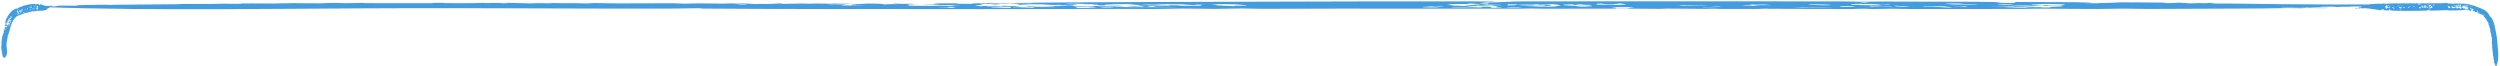 <svg width="947" height="25" viewBox="0 0 947 25" fill="none" xmlns="http://www.w3.org/2000/svg">
<path d="M582.725 0.524C619.944 0.517 660.692 0.47 698.06 0.53C702.647 0.538 702.334 0.639 703.621 0.652C707.139 0.689 709.258 0.57 711.822 0.578C724.289 0.62 735.952 0.638 748.182 0.676C760.781 0.715 754.822 1.028 759.199 1.104C767.753 1.254 760.477 0.845 763.839 0.754C773.645 0.778 783.537 0.822 793.36 0.867C790.962 0.905 788.564 0.943 786.139 0.978C790.421 0.986 796.548 1.049 789.379 1.156C790.963 1.186 792.443 1.22 794.071 1.249C794.518 1.1 802.098 1.088 802.791 1C803.483 0.912 799.221 0.932 799.247 0.924C799.53 0.814 817.012 0.964 818.273 0.977C821.606 1.009 818.684 1.194 821.519 1.182C826.396 1.161 823.147 0.786 829.749 1.285C832.375 1.123 832.604 1.207 835.929 1.218C836.367 1.22 836.027 1.126 836.22 1.124C841.254 1.054 837.384 1.228 837.411 1.238C837.868 1.398 843.27 1.327 844.408 1.342C858.687 1.534 869.15 1.664 884.217 1.708C887.474 1.718 897.394 1.653 900.546 1.68C903.655 1.707 901.987 1.823 903.614 1.878C906.222 1.6 908.71 1.569 914.564 1.753C916.744 1.55 916.464 1.713 920.64 1.673C924.116 1.639 930.174 1.396 934 1.603C929.614 1.584 930.068 1.684 925.13 1.744C923.486 1.764 906.345 1.768 907.62 1.976C908.286 2.084 913.967 1.985 914.186 2.004C915.464 2.121 912.294 2.263 909.483 2.213C910.184 2.19 911.028 2.166 911.78 2.143C905.468 1.997 909.809 2.555 905.011 2.068C904.418 2.008 904.648 1.946 903.67 1.882C903.469 1.908 904.665 1.974 903.635 1.985C902.584 1.997 900.588 1.873 900.291 1.978C899.846 2.129 904.201 2.069 904.528 2.078C904.532 2.077 904.535 2.076 904.539 2.076C907.436 2.156 901.385 2.165 901.096 2.18C899.225 2.274 900.501 2.347 897.692 2.425C896.09 2.469 892.009 2.443 890.503 2.457C889.007 2.472 891.335 2.544 890.328 2.559C889.321 2.574 888.067 2.52 886.885 2.538C886.38 2.546 886.405 2.626 886.161 2.628C883.535 2.659 885.257 2.493 882.876 2.503C881.333 2.51 876.155 2.665 879.724 2.711C878.009 2.727 876.336 2.739 874.629 2.752C875.705 2.775 876.818 2.791 877.868 2.819C874.656 2.781 873.203 2.918 871.19 2.928C869.176 2.939 867.371 2.774 865.156 2.854C860.428 3.025 872.136 2.946 873.589 2.977C874.155 2.989 871.98 3.117 871.645 3.121C870.157 3.137 868.397 3.045 867.25 3.049C863.144 3.064 860.63 3.186 856.717 3.21C843.391 3.294 826.86 3.361 814.235 3.388C809.533 3.398 806.705 3.261 804.594 3.265C799.658 3.274 799.053 3.393 794.747 3.399C788.338 3.409 779.309 3.305 773.96 3.283C770.257 3.268 766.904 3.383 765.941 3.385C752.554 3.427 736.268 3.424 725.175 3.426C719.958 3.426 717.48 3.297 716.403 3.301C711.772 3.317 713.013 3.427 709.259 3.416C707.231 3.41 706.851 3.304 706.58 3.3C704.19 3.265 703.714 3.404 701.849 3.408C691.124 3.434 680.794 3.344 670.174 3.33C669.404 3.329 669.472 3.268 668.973 3.271C666.83 3.286 667.826 3.383 665.587 3.39C660.929 3.405 656.146 3.389 651.208 3.377C650.719 3.375 650.499 3.296 649.38 3.296C648.259 3.296 647.41 3.371 645.65 3.367C641.054 3.356 636.518 3.267 631.65 3.262C630.844 3.261 629.846 3.356 628.638 3.355C624.847 3.352 619.234 3.266 615.986 3.263C605.269 3.253 595.383 3.307 585.288 3.308C582.916 3.308 580.815 3.219 579.58 3.217C576.798 3.213 578.897 3.296 576.078 3.296C553.052 3.299 529.937 3.261 506.639 3.267C497.49 3.27 486.353 3.356 477.51 3.332C473.834 3.322 473.166 3.207 470.566 3.206C465.928 3.204 465.086 3.352 460.194 3.367C456.289 3.378 451.814 3.231 447.751 3.24C443.689 3.249 441.814 3.392 437.148 3.409C433.304 3.423 427.937 3.358 423.753 3.369C385.405 3.466 347.643 3.524 309.059 3.412C295.444 3.373 280.339 3.393 266.269 3.253C264.948 3.239 266.969 3.101 262.732 3.13C260.456 3.146 257.278 3.265 252.016 3.271C220.733 3.306 187.365 3.051 155.557 3.102C107.91 3.178 58.531 4.161 17.127 2.722C15.096 2.651 16.197 2.305 17.414 2.206C18.543 2.277 19.587 2.36 20.769 2.44C22.257 2.007 21.994 2.12 27.51 2.158C30.905 2.183 28.193 1.997 30.003 1.945C32.35 1.877 43.367 1.663 41.248 1.95C41.931 1.9 42.561 1.853 43.226 1.804C51.202 1.761 58.951 1.689 66.752 1.607C68.1 1.592 68.162 1.502 69.554 1.488C73.292 1.449 76.26 1.508 80.112 1.499C82.204 1.494 82.495 1.39 85.235 1.397C87.974 1.403 87.914 1.544 91.651 1.391C89.217 1.215 100.074 1.343 103.935 1.332C104.496 1.331 109.091 1.172 111.534 1.191C113.986 1.208 117.707 1.309 121.497 1.252C123.275 1.225 124.353 1.102 126.27 1.095C127.619 1.09 129.238 1.2 130.945 1.204C132.652 1.209 136.345 1.119 137.021 1.117C139.463 1.111 136.769 1.188 138.439 1.192C146.503 1.21 155.871 1.251 163.821 1.199C164.799 1.193 163.446 1.102 163.576 1.099C170.211 0.988 166.67 1.106 168.461 1.187C170.197 1.266 182.897 1.223 182.991 1.065C183.381 1.263 186.204 1.112 186.937 1.106C189.791 1.084 189.231 1.255 191.997 1.202C193.013 1.182 191.036 1.067 192.127 1.07C194.823 1.079 197.25 1.264 200.84 1.283C201.706 1.287 201.988 1.205 203.529 1.208C205.072 1.21 211.539 1.311 208.554 1.137C212.476 1.277 213.266 1.2 217.827 1.204C218.983 1.205 220.47 1.338 222.93 1.297C223.761 1.283 223.737 1.155 224.989 1.154C227.851 1.151 230.548 1.284 234.181 1.289C240.975 1.299 248.208 1.206 255.291 1.239C257.216 1.248 256.735 1.377 259.535 1.38C259.946 1.38 263.319 1.268 265.254 1.279C266.418 1.285 272.452 1.363 273.669 1.37C275.681 1.38 276.04 1.255 277.142 1.279C280.329 1.35 277.773 1.533 281.607 1.282C282.868 1.421 285.109 1.407 285.827 1.579C287.132 1.391 288.823 1.572 291.353 1.509C293.884 1.446 295.958 1.082 296.571 1.473C297.753 1.426 302.789 1.344 303.638 1.339C306.141 1.322 304.802 1.43 306.691 1.415C307.024 1.413 306.676 1.339 308.81 1.346C310.211 1.351 320.475 1.356 321.088 1.366C328.081 1.482 317.277 1.439 315.765 1.519C315.498 1.498 315.234 1.477 314.949 1.456C311.859 1.421 313.618 1.589 315.019 1.628C316.42 1.666 319.037 1.592 320.202 1.647C320.782 1.674 320.422 1.875 318.668 1.851C320.545 1.913 317.982 1.978 318.724 2.036C319.54 2.1 327.977 2.119 328.022 2.009C326.446 2.005 324.485 2.009 322.891 2.004C320.807 1.812 327.137 1.156 332.942 1.418C337.152 1.608 330.211 1.758 340.173 1.599C338.641 1.592 337.345 1.574 335.953 1.566C335.805 1.421 338.063 1.58 339.228 1.534C339.787 1.512 336.34 1.41 339.333 1.376C341.906 1.582 343.887 1.374 348.203 1.372C347.003 1.409 345.802 1.445 344.603 1.482C351.896 1.631 334.956 1.681 349.138 1.764C347.431 1.771 345.733 1.769 344.018 1.779C344.85 1.855 343.519 2.077 344.263 2.124C346.215 2.247 349.103 2.173 351.484 2.184C352.526 2.188 351.88 2.248 351.967 2.248C353.394 2.255 353.079 2.167 354.331 2.162C355.907 2.155 360.457 2.24 361.195 2.23C363.104 2.205 359.926 2.032 360.109 2.019C361.326 1.935 363.812 2.005 363.681 1.895C357.701 1.971 340.465 1.874 356.058 1.692C351.759 1.514 353 1.27 359.181 1.251C364.295 1.235 360.995 1.333 363.657 1.44C364.001 1.454 370.849 1.505 371.2 1.429C370.925 1.605 373.154 1.76 371.659 1.941C371.44 1.968 368.629 1.957 369.61 2.103C370.1 2.176 371.507 2.335 371.28 2.428C371.858 2.363 372.462 2.291 373.049 2.223C377.26 2.204 377.859 2.274 380.161 2.395C380.056 2.344 377.929 2.133 381.159 2.197C381.325 2.201 381.468 2.277 383.11 2.314C386.428 2.39 387.12 2.414 384.574 2.637C391.445 2.509 392.925 2.758 399.971 2.685C398.571 2.399 396.093 2.47 389.641 2.525C389.361 2.457 389.229 2.389 388.94 2.32C397.529 2.475 393.285 2.459 398.15 2.321C399.341 2.287 405.69 2.323 403.571 2.13C403.071 2.084 399.127 2.089 399.579 2.018C399.667 2.004 404.462 1.969 404.885 1.988C410.19 2.216 400.709 2.376 415.32 2.292C415.723 2.29 415.864 2.207 416.651 2.195C418.13 2.173 418.149 2.27 419.47 2.248C420.792 2.225 422.624 2.095 424.611 2.215C428.244 2.434 419.673 2.56 415.856 2.444C414.306 2.731 441.579 2.737 443.269 2.712C450.648 2.606 438.369 2.667 437.736 2.588C437.473 2.554 437.604 2.128 434.497 2.405C433.577 2.487 437.42 2.595 435.127 2.64C432.833 2.685 433.742 2.559 433.576 2.551C433.005 2.521 430.565 2.567 430.249 2.549C425.381 2.28 425.827 1.872 432.28 2.474C435.09 2.338 428.639 2.121 432.133 2.029C436.379 1.916 439.478 2.111 440.012 2.119C446.41 2.223 439.033 1.939 446.848 2.03C451.199 2.08 440.336 2.219 450.273 2.2C458.59 2.184 454.098 2.086 454.703 1.861C454.845 1.809 459.403 1.744 453.197 1.768C453.022 1.826 452.691 1.903 452.297 1.957C450.775 1.914 448.237 1.622 447.429 1.612C443.481 1.563 443.671 1.715 441.343 1.536C443.006 1.731 440.299 1.614 439.284 1.655C435.513 1.807 440.457 1.864 431.993 1.668C433.096 1.76 434.094 1.85 435.162 1.941C434.147 1.944 433.131 1.947 432.115 1.951C430.601 1.749 425.207 1.775 430.091 1.571C424.217 1.514 421.843 1.558 420.556 1.715C420.311 1.745 419.428 1.757 418.391 1.759C418.588 1.804 418.839 1.94 418.675 1.957C417.213 2.104 414.947 1.85 415.719 1.753C414.994 1.748 414.42 1.743 414.217 1.74C412.932 1.725 415.451 1.637 414.41 1.607C414.066 1.598 410.446 1.617 410.376 1.581C409.939 1.352 415.898 1.517 403.932 1.384C403.643 1.593 409.201 1.547 407.774 1.768C406.241 2.005 403.116 1.687 402.433 1.978C402.179 1.93 402.067 1.89 401.848 1.836C397.008 1.963 396.943 1.72 395.465 1.666C392.593 1.562 379.39 1.578 391.245 1.788C389.511 1.809 387.741 1.819 386.016 1.837C385.623 1.402 386.673 1.575 378.365 1.509C376.535 1.494 375.939 1.302 374.145 1.53C374.389 1.307 368.977 1.442 368.472 1.415C365.233 1.238 377.26 0.993 378.802 1.388C380.833 1.234 380.826 1.437 383.092 1.41C386.367 1.371 386.822 1.332 390.709 1.482C394.535 1.271 375.73 1.389 387.13 1.109C398.533 0.829 464.928 0.673 480.417 0.631C508.478 0.555 523.231 0.505 548.438 0.518C550.924 0.519 569.694 0.499 565.793 0.742C565.233 0.777 557.159 0.87 564.084 1.062C562.676 0.949 566.747 0.875 567.089 0.863C574.925 0.593 570.389 0.527 582.725 0.524ZM619.295 2.699C603.195 2.644 615.023 2.807 611.679 3.175C613.745 3.176 615.804 3.177 617.87 3.178C617.327 3.155 616.791 3.132 616.249 3.109C616.246 3.109 616.244 3.109 616.242 3.109C617.257 2.972 618.28 2.836 619.295 2.699ZM882.494 2.946C881.866 2.994 881.245 3.043 880.565 3.09C878.437 3.075 876.318 3.06 874.191 3.045C874.445 3.012 874.69 2.979 874.944 2.946C877.46 2.948 879.969 2.949 882.494 2.946ZM413.604 2.498C410.593 2.363 410.864 2.603 406.863 2.494C407.353 2.671 407.898 2.845 408.415 3.02C411.46 2.994 412.152 2.927 415.46 2.97C415.075 2.913 414.681 2.856 414.305 2.798C413.754 2.81 413.168 2.824 412.634 2.835C411.785 2.676 417.072 2.652 413.615 2.497C413.611 2.497 413.608 2.497 413.604 2.498ZM382.742 2.569C381.122 2.546 374.705 2.459 373.83 2.533C370.862 2.782 388.966 2.624 375.623 2.845C375.684 2.88 375.623 2.914 375.623 2.949C378.057 2.961 380.483 2.972 382.935 2.982C382.803 2.844 382.891 2.708 382.742 2.569ZM561.062 2.715C558.573 2.695 546.706 2.813 550.574 2.97C551.712 3.017 557.01 2.791 559.024 2.801C560.328 2.807 558.866 2.931 561.44 2.885C561.327 2.831 561.256 2.77 561.055 2.715C561.057 2.715 561.06 2.715 561.062 2.715ZM565.73 1.994C563.156 2.016 560.547 2.044 557.956 2.068C559.847 2.209 563.568 2.118 563.787 2.317C563.078 2.332 562.377 2.347 561.668 2.362C561.125 2.318 560.591 2.275 560.057 2.232C557.833 2.339 559.18 2.393 555.039 2.362C557.543 2.662 558.008 2.823 565.1 2.519C563.76 2.682 565.021 3.212 568.952 2.833C569.687 2.763 566.616 2.716 566.581 2.705C566.109 2.565 567.813 2.477 567.306 2.345C567.078 2.286 565.205 2.286 564.925 2.204C564.795 2.164 566.577 2.049 565.73 1.994ZM570.86 2.7C570.064 2.785 572.786 2.985 575.15 2.944C578.836 2.881 573.023 2.691 570.86 2.7ZM882.508 2.945C882.503 2.946 882.499 2.946 882.494 2.946C882.496 2.945 882.499 2.945 882.501 2.945C882.503 2.945 882.506 2.945 882.508 2.945ZM391.094 2.667C389.186 2.738 386.361 2.728 386.57 2.842C385.642 2.819 384.703 2.797 383.775 2.775C383.784 2.809 383.801 2.844 383.81 2.878C386.603 2.899 389.387 2.92 392.18 2.942C391.83 2.85 391.506 2.758 391.094 2.667ZM360.67 2.587C357.159 2.575 360.102 2.73 359.332 2.805C358.561 2.88 355.434 2.819 355.802 2.927C357.868 2.931 360.023 2.935 362.116 2.939C361.564 2.822 361.179 2.703 360.663 2.587C360.665 2.587 360.667 2.587 360.67 2.587ZM685.005 2.821C682.624 2.788 683.595 2.669 678.894 2.808C678.897 2.808 678.901 2.808 678.904 2.808C683.378 2.905 689.137 2.991 694.075 2.897C691.055 2.773 688.751 2.874 685.005 2.821ZM421.932 2.847C422.937 2.753 418.255 2.675 417.222 2.762C415.55 2.903 420.4 2.989 421.932 2.847ZM781.184 1.991C784.807 1.702 777.943 1.378 770.756 1.518C770.134 1.53 774.774 1.622 773.4 1.678C773.261 1.684 770.713 1.677 770.083 1.717C769.453 1.757 770.115 1.851 769.082 1.89C767.269 1.959 763.172 1.832 761.815 1.922C761.637 1.934 764.177 2.058 764.337 2.063C766.945 2.139 769.459 1.976 769.863 1.974C771.938 1.969 771.624 2.097 772.149 2.127C773.139 2.184 774.881 2.127 775.003 2.131C778.152 2.243 770.957 2.211 769.985 2.258C767.368 2.382 769.791 2.498 763.514 2.568C762.918 2.575 755.782 2.567 764.774 2.711C747.118 3.01 773.646 2.881 776.527 2.815C777.854 2.784 775.844 2.662 776.649 2.607C778.488 2.482 781.622 2.46 781.342 2.283C780.737 1.91 776.621 2.154 773.785 2.092C774.082 2.011 774.196 1.932 774.748 1.853C773.898 1.959 780.922 2.012 781.184 1.991C781.184 1.991 781.184 1.991 781.184 1.991ZM736.486 2.416C732.52 2.304 732.801 2.539 729.167 2.404C725.963 2.615 732.283 2.601 733.019 2.613C736.381 2.666 736.303 2.896 739.743 2.825C738.561 2.689 737.598 2.552 736.486 2.416ZM770.983 2.513C768.331 2.632 773.077 2.63 773.27 2.653C775.366 2.894 761.153 2.847 770.983 2.513ZM545.612 2.242C544.264 2.234 545.119 2.348 543.931 2.381C542.741 2.415 538.671 2.318 538.773 2.389C538.878 2.46 546.335 2.644 538.85 2.684C539.103 2.724 539.018 2.753 539.14 2.789C541.198 2.79 543.274 2.792 545.332 2.793C544.202 2.679 543.045 2.558 541.959 2.447C543.115 2.356 543.765 2.473 543.826 2.473C543.826 2.473 543.826 2.472 543.826 2.472C545.979 2.463 548.638 2.26 545.612 2.242ZM651.716 2.599C652.118 2.314 648.941 2.633 647.636 2.668C646.332 2.703 644.539 2.598 645.213 2.72C647.323 2.805 651.672 2.631 651.716 2.599C651.716 2.599 651.716 2.599 651.716 2.599ZM714.939 2.417C711.614 2.486 712.142 2.56 708.075 2.475C708.233 2.544 708.391 2.615 708.548 2.683C711.779 2.684 711.551 2.484 715.289 2.564C715.902 2.578 714.59 2.738 717.355 2.686C716.55 2.601 715.735 2.506 714.939 2.417ZM698.463 2.672C702.28 2.662 705.307 2.104 698.277 2.355C697.235 2.393 695.592 2.68 698.463 2.672ZM580.823 2.228C574.33 2.212 581.707 2.302 583.397 2.387C568.28 2.456 585.104 2.364 586.612 2.649C588.459 2.568 591.916 2.382 588.076 2.332C586.474 2.312 587.059 2.397 586.962 2.396C584.012 2.375 584.369 2.236 580.823 2.228ZM743.378 2.402C743.133 2.407 743.516 2.503 742.737 2.522C741.957 2.541 740.191 2.474 740.016 2.533C739.842 2.592 743.384 2.638 744.47 2.595C745.556 2.551 745.593 2.365 743.378 2.402ZM718.458 2.165C715.214 2.234 720.519 2.589 721.225 2.587C727.424 2.569 718.275 2.277 718.458 2.165ZM595.903 1.625C588.075 1.805 593.801 2.118 598.704 2.306C599.351 2.268 600.016 2.23 600.655 2.192C597.713 2.424 592.557 2.653 604.027 2.451C597.749 2.396 603.006 2.334 603.046 2.321C603.738 1.895 594.438 2.093 595.909 1.625C595.907 1.625 595.905 1.625 595.903 1.625ZM753.929 2.504C757.336 2.502 766.192 2.429 762.06 2.243C759.347 2.33 756.643 2.417 753.929 2.504ZM467.758 1.65C464.973 1.544 462.407 1.546 458.975 1.553C462.065 1.707 460.034 1.725 458.992 1.763C457.412 1.819 461.24 1.815 461.251 1.825C461.181 1.972 458.74 1.995 464.298 1.991C462.924 2.042 461.568 2.094 460.194 2.144C464.43 2.151 465.427 2.247 468.115 2.364C465.506 2.078 468.941 2.257 472.058 2.115C473.614 2.044 469.174 1.704 467.747 1.65C467.751 1.65 467.754 1.65 467.758 1.65ZM587.813 1.568C587.008 1.619 586.27 1.689 585.491 1.748C584.642 1.753 583.791 1.758 582.942 1.764C582.837 1.718 582.749 1.671 582.627 1.627C581.508 1.614 581.944 1.677 581.611 1.683C581.611 1.683 581.611 1.682 581.611 1.682C576.841 1.766 574.888 1.757 571.151 1.616C571.151 1.755 571.151 1.895 571.151 2.034C571.991 2.021 572.84 2.008 573.679 1.995C574.126 1.92 574.574 1.845 575.021 1.77C575.993 1.812 576.955 1.853 577.927 1.894C578.706 1.867 579.642 1.839 580.316 1.812C584.194 2.202 575.38 1.937 575.301 2.099C575.249 2.203 584.125 2.198 585.404 2.127C585.588 2.116 583.669 1.826 586.917 1.977C587.424 2.001 587.603 2.628 591.105 2.12C591.604 2.048 589.861 1.659 587.813 1.568ZM555.582 1.365C560.572 1.767 542.153 1.342 550.101 1.673C547.834 1.857 548.255 1.855 550.539 2.018C550.74 2.033 549.162 2.084 549.296 2.09C551.432 2.18 554.006 2.133 554.023 2.297C554.601 2.288 555.144 2.28 555.722 2.271C553.316 2.117 557.142 2.013 558.621 1.882C559.295 1.823 557.746 1.805 558.313 1.753C558.523 1.734 560.686 1.772 560.775 1.718C560.959 1.595 559.6 1.43 557.298 1.34C557.298 1.339 557.298 1.339 557.298 1.339C556.72 1.347 556.159 1.357 555.582 1.365ZM662.242 1.699C663.092 1.921 666.496 1.984 659.956 2.093C660.279 2.136 660.612 2.18 660.936 2.223C662.039 2.22 663.108 2.216 664.228 2.212C667.59 1.559 673.726 2.296 669.796 1.833C669.367 1.782 666.751 1.839 669.334 1.702C669.33 1.702 669.327 1.702 669.323 1.701C665.717 1.743 665.263 1.822 662.242 1.699ZM638.104 1.854C629.786 2.32 649.597 2.114 646.288 1.99C645.99 1.979 637.456 2.079 638.104 1.854ZM704.847 1.447C701.118 1.439 700.871 1.691 701.247 1.782C701.623 1.873 704.205 1.781 704.538 1.795C705.624 1.842 703.321 1.874 704.731 1.938C705.198 1.959 711.693 2.049 711.99 2.038C713.643 1.978 711.227 1.77 711.7 1.746C713.24 1.668 715.333 1.777 715.779 1.666C716.742 1.43 712.842 1.678 712.183 1.682C710.195 1.693 710.369 1.56 708.881 1.534C707.393 1.507 706.421 1.553 705.109 1.543C704.673 1.54 705.036 1.448 704.847 1.447ZM692.516 1.979C696.411 1.789 686.928 1.581 685.803 1.626C682.493 1.758 690.652 2.07 692.516 1.979ZM568.076 1.971C571.639 1.833 563.34 1.721 560.968 1.777C561.408 1.834 566.851 2.019 568.076 1.971ZM598.074 1.626C594.799 1.669 599.142 1.98 601.873 1.975C603.475 1.771 601.968 1.811 600.182 1.803C598.398 1.794 600.628 1.592 598.074 1.626ZM745.293 1.675C744.587 1.672 733.201 1.841 739.743 1.911C740.242 1.916 748.212 1.887 748.816 1.855C750.032 1.791 747.114 1.684 745.293 1.675ZM613.78 1.323C612.046 1.501 610.341 1.498 611.934 1.706C611.936 1.706 611.939 1.706 611.941 1.706C607.555 1.77 607.361 1.344 606.415 1.354C603.108 1.385 606.241 1.688 604.167 1.787C608.991 1.694 607.607 1.898 611.276 1.911C612.099 1.914 615.392 1.792 615.874 1.716C616.354 1.64 614.673 1.412 613.78 1.323ZM761.378 1.631C757.534 1.563 754.016 1.85 759.346 1.895C761.947 1.918 763.724 1.672 761.378 1.631ZM377.199 1.559C377.785 1.634 378.389 1.709 379.02 1.784C377.602 1.802 376.183 1.82 374.765 1.839C375.886 1.815 377.008 1.792 378.137 1.768C375.476 1.742 374.259 1.605 377.192 1.559C377.194 1.559 377.196 1.559 377.199 1.559ZM282.441 1.502C281.25 1.429 278.904 1.654 279.202 1.671C281.442 1.801 284.093 1.602 282.441 1.502ZM562.813 1.29C558.386 1.258 561.431 1.623 564.144 1.648C562.484 1.578 565.325 1.308 562.813 1.29ZM315.765 1.519C316.162 1.551 316.563 1.582 317.008 1.614C315.608 1.57 315.365 1.541 315.765 1.519ZM743.483 1.353C742.807 1.325 737.809 1.302 737.134 1.336C735.733 1.409 739.631 1.61 741.925 1.549C742.178 1.542 744.155 1.381 743.472 1.353C743.476 1.353 743.479 1.353 743.483 1.353ZM371.21 1.419C371.218 1.423 371.214 1.426 371.2 1.429C371.205 1.426 371.204 1.423 371.21 1.419ZM182.952 1.049C182.979 1.054 182.994 1.06 182.991 1.065C182.98 1.06 182.959 1.054 182.952 1.049ZM708.233 1.043C706.569 0.696 702.735 0.88 705.764 1.052C705.934 1.061 707.829 1.042 708.233 1.043ZM7.136 2.867C7.18 2.851 7.225 2.836 7.268 2.82C7.849 2.631 8.046 2.584 8.307 2.439C9.06 2.07 9.544 2.019 10.011 1.914C10.296 1.859 10.65 1.754 11.062 1.648C11.077 1.644 11.091 1.64 11.106 1.637C11.367 1.574 11.357 1.686 11.425 1.684C11.597 1.687 11.665 1.556 11.773 1.548C12.136 1.525 12.431 1.513 12.718 1.499C12.851 1.492 12.992 1.486 13.138 1.484C13.637 1.482 13.423 1.815 13.595 1.879C13.921 2.011 13.629 1.618 13.75 1.52C14.12 1.526 14.477 1.561 14.83 1.598C14.745 1.638 14.66 1.678 14.573 1.715C14.727 1.72 14.947 1.778 14.694 1.89C14.753 1.918 14.803 1.952 14.864 1.979C14.875 1.83 15.146 1.813 15.169 1.724C15.193 1.636 15.04 1.659 15.041 1.651C15.051 1.541 15.675 1.68 15.719 1.692C15.819 1.718 15.764 1.852 15.803 1.887C15.81 1.894 15.82 1.898 15.836 1.895C16.001 1.872 15.879 1.5 16.12 1.992C16.207 1.827 16.217 1.911 16.334 1.919C16.349 1.92 16.334 1.826 16.341 1.823C16.515 1.748 16.385 1.927 16.386 1.936C16.408 2.096 16.595 2.019 16.636 2.033C17.146 2.207 17.523 2.324 18.057 2.355C18.108 2.357 18.204 2.345 18.306 2.332L18.257 2.337C18.384 2.3 18.518 2.262 18.584 2.267C18.698 2.275 18.659 2.399 18.724 2.445C18.772 2.155 18.86 2.11 19.094 2.264C19.146 2.052 19.158 2.215 19.301 2.157C19.352 2.136 19.433 2.067 19.465 2.02C19.471 2.018 19.489 2.017 19.495 2.015C19.627 1.953 19.737 1.936 19.809 2.048C19.667 2.032 19.661 2.106 19.515 2.179C19.511 2.18 19.499 2.181 19.496 2.182C19.488 2.191 19.476 2.2 19.46 2.209C19.421 2.234 18.8 2.318 18.88 2.519C18.919 2.622 19.103 2.496 19.114 2.515C19.173 2.624 19.083 2.78 18.979 2.745C19.001 2.718 19.026 2.69 19.049 2.663C18.809 2.551 19.043 3.081 18.803 2.624C18.773 2.568 18.772 2.505 18.727 2.448C18.724 2.475 18.777 2.533 18.742 2.55C18.708 2.568 18.617 2.457 18.624 2.562C18.634 2.714 18.774 2.63 18.788 2.637C18.788 2.636 18.788 2.635 18.788 2.634C18.9 2.698 18.693 2.74 18.686 2.756C18.637 2.86 18.692 2.925 18.61 3.018C18.57 3.064 18.459 3.069 18.397 3.086C18.382 3.087 18.339 3.094 18.324 3.093C18.314 3.094 18.305 3.096 18.297 3.098C18.245 3.114 18.329 3.183 18.294 3.2C18.259 3.216 18.214 3.163 18.172 3.181C18.155 3.19 18.157 3.27 18.149 3.273C18.058 3.306 18.114 3.138 18.03 3.15C17.976 3.158 17.799 3.318 17.925 3.361C17.865 3.379 17.807 3.392 17.747 3.407C17.786 3.429 17.826 3.444 17.863 3.471C17.749 3.436 17.702 3.575 17.632 3.587C17.561 3.599 17.493 3.437 17.418 3.52C17.257 3.695 17.666 3.604 17.718 3.633C17.738 3.644 17.665 3.775 17.654 3.779C17.602 3.797 17.538 3.706 17.497 3.712C17.354 3.732 17.27 3.856 17.133 3.885C16.74 3.967 16.277 4.046 15.835 4.086C15.756 4.093 15.686 4.1 15.614 4.105C15.45 4.117 15.349 3.983 15.274 3.988C15.102 4 15.082 4.12 14.933 4.129C14.71 4.143 14.396 4.048 14.214 4.032C14.087 4.021 13.982 4.141 13.95 4.145C13.648 4.186 13.353 4.217 13.047 4.258C12.886 4.278 12.74 4.295 12.618 4.31C12.442 4.331 12.35 4.213 12.316 4.221C12.175 4.256 12.229 4.361 12.123 4.366C12.068 4.369 12.041 4.266 12.033 4.263C11.967 4.24 11.984 4.378 11.949 4.391C11.922 4.401 11.899 4.408 11.887 4.411C11.598 4.495 11.258 4.534 10.885 4.616C10.853 4.623 10.841 4.562 10.822 4.57C10.737 4.606 10.801 4.691 10.707 4.719C10.67 4.73 10.631 4.74 10.592 4.749C10.463 4.78 10.334 4.794 10.21 4.811C10.195 4.814 10.171 4.738 10.137 4.746C10.104 4.754 10.096 4.832 10.046 4.841C9.916 4.862 9.775 4.809 9.68 4.839C9.664 4.844 9.682 4.939 9.665 4.945C9.646 4.952 9.623 4.949 9.606 4.941C9.473 4.981 9.33 5.008 9.24 5.044C8.793 5.23 8.379 5.376 8.168 5.455C8.158 5.459 8.147 5.462 8.137 5.466C8.065 5.491 7.971 5.431 7.932 5.442C7.844 5.469 7.937 5.524 7.851 5.556C7.539 5.671 7.225 5.789 6.928 5.913C6.651 6.024 6.292 6.209 6.265 6.238C6.201 6.29 6.14 6.342 6.081 6.396C5.888 6.571 5.75 6.846 5.553 7.049C5.471 7.133 5.367 7.078 5.311 7.146C5.284 7.179 5.271 7.211 5.265 7.244C5.265 7.312 5.312 7.386 5.262 7.473C5.208 7.569 5.002 7.611 4.922 7.744C4.841 7.878 4.917 8.022 4.797 8.207C4.768 8.252 4.728 8.298 4.681 8.347C4.652 8.36 4.599 8.382 4.577 8.432C4.541 8.517 4.494 8.64 4.431 8.803C4.398 8.903 4.366 9.024 4.323 9.197C4.272 9.377 4.251 9.58 4.047 10.013C4.02 10.079 3.946 10.331 3.858 10.684C3.79 10.924 3.736 11.229 3.599 11.67C3.558 11.799 3.517 11.905 3.481 11.992C3.394 12.201 3.363 12.306 3.345 12.356C3.299 12.654 3.226 12.994 3.081 13.304C3.055 13.357 2.94 13.243 2.928 13.425C2.921 13.522 3.005 13.686 2.943 13.907C2.922 13.983 2.898 14.058 2.873 14.132C2.894 14.057 2.857 14.192 2.84 14.285C2.819 14.389 2.796 14.511 2.773 14.628C2.728 14.871 2.68 15.13 2.636 15.391C2.547 15.91 2.471 16.449 2.465 16.975C2.439 18.647 3.36 20.492 1.72 21.9C1.638 21.964 1.302 21.869 1.211 21.813C1.287 21.784 1.375 21.758 1.46 21.724C1.038 21.609 1.149 21.643 1.211 21.446C1.249 21.331 1.054 21.404 1.009 21.335C0.952 21.243 0.776 20.839 1.054 20.94C1.007 20.912 0.962 20.886 0.915 20.858C0.898 20.574 0.847 20.298 0.785 20.019C0.774 19.971 0.684 19.962 0.674 19.912C0.644 19.777 0.709 19.68 0.709 19.542C0.709 19.469 0.606 19.452 0.619 19.357C0.632 19.261 0.772 19.271 0.628 19.131C0.447 19.206 0.597 18.832 0.595 18.696C0.594 18.676 0.446 18.505 0.469 18.42C0.492 18.335 0.6 18.209 0.55 18.073C0.527 18.009 0.406 17.964 0.403 17.896C0.401 17.848 0.513 17.797 0.521 17.737C0.529 17.677 0.447 17.541 0.446 17.517C0.445 17.431 0.517 17.53 0.524 17.471C0.557 17.188 0.617 16.859 0.582 16.574C0.578 16.539 0.485 16.581 0.482 16.576C0.385 16.335 0.495 16.467 0.58 16.409C0.662 16.351 0.647 15.898 0.49 15.884C0.688 15.883 0.544 15.774 0.54 15.746C0.525 15.642 0.694 15.673 0.648 15.572C0.631 15.535 0.511 15.597 0.517 15.558C0.532 15.464 0.724 15.386 0.751 15.262C0.758 15.231 0.677 15.214 0.684 15.159C0.691 15.103 0.81 14.879 0.628 14.973C0.779 14.838 0.704 14.812 0.724 14.641C0.729 14.597 0.866 14.562 0.835 14.464C0.824 14.431 0.697 14.418 0.701 14.372C0.709 14.268 0.852 14.183 0.878 14.041C0.909 13.882 0.89 13.739 0.957 13.467C0.974 13.378 0.993 13.292 1.03 13.212C1.055 13.158 1.175 13.206 1.2 13.122C1.204 13.109 1.12 12.981 1.143 12.926C1.157 12.893 1.27 12.723 1.282 12.684C1.302 12.622 1.18 12.592 1.21 12.561C1.294 12.471 1.465 12.575 1.232 12.42C1.375 12.397 1.37 12.321 1.543 12.315C1.398 12.264 1.486 12.23 1.501 12.171C1.505 12.151 1.505 12.13 1.495 12.105C1.446 11.99 1.111 11.816 1.5 11.873C1.463 11.812 1.44 11.586 1.445 11.554C1.458 11.455 1.546 11.537 1.553 11.465C1.554 11.453 1.48 11.441 1.51 11.371C1.522 11.343 1.567 11.216 1.593 11.132C1.612 11.07 1.628 11.015 1.634 11.009C1.774 10.842 1.707 11.067 1.725 11.168C1.728 11.183 1.734 11.197 1.742 11.206C1.72 11.208 1.697 11.21 1.675 11.212C1.614 11.294 1.79 11.291 1.84 11.258C1.858 11.246 1.863 11.226 1.865 11.205C1.868 11.164 1.861 11.117 1.901 11.101C1.932 11.089 2.125 11.147 2.087 11.2C2.162 11.152 2.204 11.254 2.267 11.243C2.338 11.231 2.421 10.938 2.312 10.915C2.297 10.969 2.287 11.038 2.27 11.092C2.068 11.115 1.47 10.78 1.767 10.627C1.984 10.515 2.079 10.796 2 10.405C1.98 10.459 1.952 10.502 1.934 10.55C1.792 10.526 1.964 10.477 1.929 10.425C1.911 10.4 1.784 10.505 1.775 10.387C1.935 10.351 1.883 10.281 1.857 10.181C1.846 10.147 1.838 10.109 1.848 10.067C1.87 10.111 1.892 10.153 1.915 10.195C1.918 10.202 1.921 10.209 1.924 10.216C1.929 10.21 1.934 10.206 1.938 10.201C2.015 10.133 2.046 10.182 2.069 10.234C2.095 10.298 2.111 10.365 2.172 10.26C2.19 10.232 2.21 10.19 2.237 10.129C2.23 10.177 2.219 10.223 2.212 10.27C2.21 10.283 2.209 10.296 2.208 10.308C2.288 10.297 2.492 10.396 2.544 10.382C2.562 10.378 2.576 10.372 2.588 10.365C2.67 10.315 2.637 10.218 2.664 10.15C2.677 10.116 2.729 10.153 2.73 10.15C2.749 10.104 2.661 10.092 2.667 10.049C2.674 9.993 2.799 9.868 2.797 9.843C2.793 9.774 2.595 9.825 2.585 9.816C2.516 9.751 2.61 9.688 2.505 9.657C2.504 9.883 2.266 10.459 2.23 9.867C2.018 9.973 1.788 9.876 1.838 9.63C1.884 9.425 1.938 9.583 2.074 9.513C2.088 9.505 2.237 9.257 2.178 9.211C2.335 9.29 2.512 9.276 2.653 9.404C2.673 9.422 2.625 9.51 2.773 9.534C2.847 9.545 3.01 9.57 3.092 9.615C3.04 9.573 2.981 9.527 2.928 9.481C2.933 9.466 2.938 9.453 2.944 9.442C3.002 9.328 3.07 9.329 3.2 9.287C3.15 9.275 2.925 9.278 3.026 9.184C3.032 9.18 3.106 9.2 3.161 9.152C3.27 9.057 3.3 9.038 3.485 9.197C3.439 8.914 3.686 8.944 3.688 8.721C3.403 8.664 3.443 8.76 3.432 8.987C3.364 8.977 3.298 8.961 3.229 8.951C3.464 8.713 3.404 8.852 3.324 8.653C3.304 8.603 3.413 8.424 3.209 8.417C3.16 8.415 3.117 8.545 3.055 8.506C3.042 8.499 3.071 8.327 3.095 8.321C3.311 8.261 3.372 8.455 3.441 8.342C3.465 8.303 3.49 8.234 3.523 8.121C3.527 8.108 3.455 8.066 3.456 8.037C3.46 7.982 3.546 8.026 3.547 7.978C3.547 7.93 3.465 7.809 3.602 7.816C3.845 7.84 3.823 8.112 3.667 8.173C3.816 8.277 4.018 8.019 4.149 7.904C4.296 7.746 4.383 7.609 4.391 7.584C4.465 7.293 4.246 7.712 4.161 7.687C4.127 7.676 3.796 7.409 3.937 7.675C3.977 7.757 4.16 7.701 4.136 7.803C4.11 7.907 4.037 7.797 4.026 7.797C4.024 7.797 4.022 7.797 4.021 7.798C3.992 7.797 3.99 7.868 3.972 7.864C3.673 7.822 3.345 7.57 3.944 7.776C3.891 7.624 3.595 7.649 3.593 7.503C3.593 7.482 3.596 7.464 3.602 7.449C3.646 7.325 3.821 7.346 3.838 7.336C4.057 7.21 3.674 7.26 3.906 7.086C4.036 6.986 3.93 7.384 4.116 7.081C4.268 6.83 4.097 6.905 3.924 6.761C3.883 6.727 3.923 6.556 3.816 6.752C3.861 6.79 3.918 6.843 3.955 6.885C3.889 6.906 3.597 6.815 3.573 6.832C3.457 6.915 3.584 6.997 3.394 6.956C3.585 7.025 3.437 7.029 3.45 7.08C3.494 7.257 3.621 7.192 3.372 7.258C3.352 7.265 3.33 7.273 3.306 7.283C3.353 7.293 3.398 7.304 3.443 7.317C3.492 7.334 3.541 7.35 3.592 7.365C3.581 7.381 3.57 7.397 3.559 7.413C3.55 7.427 3.54 7.441 3.531 7.455C3.339 7.369 3.23 7.572 3.181 7.288C2.988 7.459 2.984 7.572 3.097 7.689C3.118 7.712 3.113 7.747 3.097 7.783C3.14 7.797 3.265 7.852 3.277 7.865C3.384 7.978 3.121 7.936 3.046 7.868C3.03 7.89 3.016 7.907 3.011 7.912C2.976 7.948 2.938 7.826 2.894 7.847C2.879 7.855 2.839 7.984 2.806 7.97C2.628 7.901 2.767 7.801 2.64 7.968C2.612 8.006 2.574 8.058 2.523 8.125C2.71 8.213 2.757 7.991 2.936 8.136C3.129 8.283 2.791 8.267 3.053 8.398C3.005 8.389 2.967 8.379 2.913 8.367C2.971 8.576 2.743 8.498 2.674 8.534C2.539 8.61 2.421 9.056 2.744 8.718C2.745 8.783 2.737 8.846 2.737 8.909C2.317 8.788 2.492 8.832 2.348 9.034C2.318 9.072 2.157 9.006 2.304 9.111C2.311 9.118 2.318 9.126 2.326 9.135C2.129 9.024 2.147 9.309 2.118 9.315C1.98 9.36 1.908 9.131 2.019 8.963C2.035 8.957 2.105 8.943 2.24 8.979C2.114 8.879 2.304 8.948 2.301 8.873C2.295 8.763 2.261 8.737 2.445 8.647C2.28 8.467 2.209 9.096 2.052 8.659C2.01 8.532 2.007 8.218 2.156 7.742C2.23 7.482 2.357 7.084 2.659 6.665C2.794 6.432 2.992 6.019 3.263 5.638C3.376 5.473 3.479 5.329 3.547 5.237C3.878 4.783 4.218 4.417 4.537 4.13C5.123 3.664 5.425 3.557 5.905 3.342C5.996 3.299 6.658 3.012 6.607 3.296C6.599 3.336 6.353 3.534 6.664 3.616C6.573 3.531 6.688 3.407 6.697 3.391C6.876 3.034 6.691 3.03 7.136 2.867ZM9.142 4.47C8.507 4.682 9.02 4.641 9.023 5.038C9.111 5.005 9.199 4.969 9.286 4.931C9.253 4.92 9.222 4.909 9.19 4.898C9.19 4.898 9.19 4.898 9.19 4.898C9.178 4.755 9.162 4.612 9.142 4.47ZM18.029 3.593C18.008 3.642 17.987 3.691 17.965 3.739C17.89 3.726 17.815 3.714 17.741 3.701C17.748 3.668 17.756 3.634 17.764 3.601C17.853 3.6 17.94 3.599 18.029 3.593ZM3.683 8.262C3.544 8.289 3.678 8.361 3.631 8.43C3.623 8.441 3.609 8.451 3.585 8.461C3.753 8.52 3.917 8.579 4.081 8.642C4.081 8.641 4.081 8.641 4.081 8.64C4.1 8.537 4.05 8.487 4.132 8.418C4.076 8.403 4.02 8.388 3.963 8.373C3.966 8.394 3.971 8.417 3.973 8.437C3.817 8.393 3.87 8.229 3.682 8.262C3.683 8.262 3.683 8.262 3.683 8.262ZM3.398 9.245C3.363 9.29 3.225 9.472 3.203 9.576C3.205 9.584 3.208 9.592 3.215 9.598C3.258 9.638 3.294 9.644 3.323 9.638C3.48 9.52 3.571 9.103 3.533 9.661C3.566 9.673 3.596 9.69 3.627 9.705C3.703 9.572 3.751 9.463 3.793 9.365C3.66 9.328 3.532 9.282 3.398 9.245ZM7.174 5.192C7.087 5.205 6.767 5.468 6.948 5.563C7 5.591 7.075 5.314 7.143 5.298C7.186 5.287 7.186 5.42 7.249 5.346C7.226 5.297 7.201 5.241 7.174 5.193C7.174 5.193 7.174 5.192 7.174 5.192ZM7.06 4.463C6.983 4.517 6.908 4.577 6.832 4.633C6.947 4.738 7.034 4.606 7.114 4.788C7.097 4.811 7.08 4.834 7.062 4.857C7.029 4.824 6.995 4.79 6.962 4.757C6.931 4.886 6.994 4.918 6.85 4.943C7.046 5.187 7.116 5.331 7.23 4.96C7.248 5.128 7.479 5.606 7.466 5.205C7.464 5.131 7.35 5.124 7.345 5.114C7.279 4.99 7.302 4.886 7.238 4.77C7.209 4.717 7.149 4.742 7.11 4.669C7.091 4.633 7.107 4.503 7.06 4.463ZM7.479 5.058C7.484 5.147 7.64 5.302 7.7 5.236C7.795 5.134 7.545 5.023 7.479 5.058ZM18.029 3.593C18.029 3.593 18.029 3.593 18.029 3.593C18.029 3.593 18.029 3.593 18.029 3.592C18.029 3.593 18.029 3.593 18.029 3.593ZM3.582 8.981C3.632 9.062 3.592 9.158 3.703 9.185C3.672 9.211 3.64 9.239 3.607 9.268C3.64 9.278 3.673 9.288 3.705 9.298C3.76 9.196 3.808 9.107 3.856 9.028C3.765 9.011 3.674 8.994 3.582 8.981ZM3.133 9.964C3.091 10.065 3.265 10.022 3.33 10.066C3.396 10.108 3.312 10.183 3.418 10.201C3.439 10.141 3.46 10.082 3.481 10.029C3.366 10.008 3.249 9.983 3.133 9.964C3.133 9.964 3.133 9.964 3.133 9.964ZM11.303 3.97C11.209 3.963 11.212 3.84 11.082 4.021C11.082 4.021 11.082 4.021 11.082 4.021C11.271 4.068 11.498 4.088 11.633 3.949C11.497 3.86 11.448 3.981 11.303 3.97ZM4.106 8.203C4.039 8.132 3.906 8.209 3.97 8.278C4.074 8.383 4.212 8.304 4.106 8.203ZM14.424 2.732C14.544 2.44 14.291 2.122 14.037 2.272C14.015 2.285 14.185 2.371 14.138 2.429C14.133 2.435 14.041 2.431 14.021 2.472C14.001 2.513 14.028 2.606 13.992 2.646C13.932 2.717 13.78 2.597 13.736 2.69C13.731 2.702 13.827 2.822 13.832 2.827C13.928 2.898 14.009 2.731 14.024 2.729C14.096 2.721 14.09 2.849 14.11 2.879C14.146 2.934 14.206 2.875 14.211 2.879C14.324 2.988 14.071 2.964 14.039 3.012C13.953 3.141 14.041 3.252 13.829 3.333C13.808 3.34 13.567 3.346 13.879 3.473C13.304 3.803 14.182 3.626 14.286 3.561C14.331 3.529 14.257 3.409 14.284 3.354C14.344 3.226 14.453 3.201 14.438 3.024C14.406 2.652 14.268 2.9 14.166 2.841C14.174 2.76 14.175 2.681 14.192 2.602C14.166 2.709 14.415 2.754 14.424 2.733C14.424 2.733 14.424 2.733 14.424 2.732ZM12.898 3.261C12.745 3.166 12.782 3.398 12.639 3.279C12.55 3.502 12.77 3.462 12.798 3.471C12.884 3.498 12.923 3.613 12.976 3.656C12.999 3.675 13.024 3.68 13.059 3.654C13.017 3.557 12.98 3.459 12.941 3.362C12.927 3.328 12.913 3.294 12.898 3.261ZM14.084 3.266C13.997 3.388 14.161 3.38 14.168 3.403C14.249 3.641 13.76 3.614 14.084 3.266ZM6.503 4.962C6.457 4.974 6.531 5.066 6.508 5.113C6.485 5.16 6.318 5.13 6.351 5.193C6.386 5.255 6.687 5.319 6.48 5.459C6.504 5.491 6.515 5.519 6.533 5.55C6.594 5.523 6.657 5.496 6.719 5.47C6.638 5.38 6.553 5.286 6.474 5.2C6.471 5.101 6.54 5.198 6.542 5.198C6.542 5.198 6.542 5.197 6.542 5.197C6.604 5.159 6.606 4.936 6.503 4.962ZM10.056 4.05C10.006 3.768 9.971 4.103 9.939 4.147C9.907 4.191 9.825 4.103 9.876 4.216C9.96 4.282 10.06 4.081 10.056 4.049C10.056 4.049 10.056 4.049 10.056 4.05ZM12.15 3.351C12.048 3.436 12.078 3.506 11.934 3.444C11.95 3.511 11.967 3.579 11.983 3.646C12.083 3.631 12.047 3.434 12.182 3.496C12.204 3.507 12.182 3.671 12.266 3.608C12.229 3.527 12.189 3.436 12.15 3.351ZM11.701 3.694C11.785 3.661 11.765 3.093 11.611 3.39C11.605 3.404 11.604 3.439 11.609 3.481C11.613 3.555 11.633 3.648 11.669 3.681C11.678 3.694 11.689 3.699 11.701 3.694ZM7.638 4.496C7.419 4.558 7.693 4.555 7.775 4.617C7.327 4.848 7.783 4.596 7.944 4.799C7.951 4.808 7.957 4.818 7.963 4.829C7.988 4.735 8.044 4.523 7.907 4.514C7.85 4.511 7.896 4.586 7.893 4.586C7.885 4.587 7.878 4.587 7.871 4.586C7.786 4.579 7.748 4.466 7.638 4.496ZM13.134 3.22C13.126 3.225 13.15 3.319 13.125 3.341C13.101 3.363 13.033 3.303 13.034 3.362C13.035 3.422 13.16 3.454 13.191 3.408C13.223 3.36 13.206 3.175 13.134 3.22ZM12.237 3.086C12.135 3.169 12.361 3.498 12.385 3.493C12.595 3.449 12.246 3.198 12.237 3.086ZM7.962 3.758C7.745 4.011 8.031 4.252 8.251 4.382C8.262 4.339 8.274 4.296 8.285 4.253C8.253 4.504 8.131 4.782 8.482 4.462C8.241 4.481 8.41 4.363 8.407 4.35C8.301 3.938 8.046 4.221 7.962 3.758C7.962 3.758 7.962 3.758 7.962 3.758ZM13.5 3.288C13.613 3.278 13.915 3.189 13.762 3.011C13.672 3.103 13.585 3.195 13.5 3.288ZM4.037 6.247C4.033 6.248 4.028 6.248 4.024 6.249C3.882 6.271 3.824 6.353 3.759 6.458C3.951 6.453 3.921 6.526 3.931 6.578C3.944 6.658 4.02 6.542 4.029 6.547C4.147 6.636 4.114 6.718 4.228 6.558C4.239 6.627 4.253 6.696 4.267 6.764C4.35 6.658 4.441 6.675 4.566 6.684C4.578 6.684 4.589 6.684 4.601 6.684C4.573 6.673 4.55 6.664 4.531 6.655C4.474 6.628 4.456 6.611 4.455 6.594C4.454 6.56 4.519 6.524 4.494 6.42C4.474 6.333 4.111 6.242 4.037 6.248C4.037 6.248 4.037 6.247 4.037 6.247ZM7.66 3.79C7.652 3.828 7.647 3.871 7.642 3.915C7.64 3.94 7.638 3.965 7.635 3.989C7.608 4.004 7.581 4.018 7.554 4.034C7.536 3.992 7.517 3.948 7.498 3.909C7.455 3.91 7.492 3.964 7.482 3.974C7.482 3.973 7.482 3.973 7.482 3.973C7.348 4.11 7.281 4.125 7.105 4.041C7.154 4.171 7.203 4.301 7.253 4.432C7.276 4.409 7.299 4.386 7.323 4.364C7.311 4.288 7.3 4.212 7.289 4.136C7.336 4.163 7.383 4.189 7.429 4.217C7.446 4.182 7.468 4.144 7.482 4.111C7.742 4.432 7.359 4.288 7.412 4.441C7.447 4.539 7.736 4.43 7.756 4.348C7.758 4.337 7.62 4.116 7.73 4.173C7.738 4.177 7.747 4.182 7.758 4.189C7.785 4.206 7.979 4.801 7.941 4.281C7.937 4.207 7.764 3.852 7.66 3.79ZM6.486 4.016C6.808 4.315 6.025 4.187 6.421 4.377C6.419 4.579 6.433 4.57 6.572 4.688C6.584 4.699 6.553 4.767 6.56 4.771C6.665 4.825 6.729 4.746 6.793 4.897C6.808 4.881 6.822 4.867 6.837 4.851C6.701 4.74 6.784 4.593 6.784 4.452C6.784 4.388 6.726 4.392 6.725 4.337C6.725 4.316 6.811 4.322 6.794 4.271C6.754 4.155 6.647 4.019 6.535 3.968C6.535 3.968 6.534 3.968 6.534 3.968C6.518 3.983 6.502 4 6.486 4.016ZM10.228 3.092C10.242 3.133 10.258 3.168 10.274 3.198C10.321 3.289 10.364 3.34 10.317 3.408C10.3 3.434 10.272 3.461 10.228 3.494C10.248 3.535 10.268 3.575 10.288 3.616C10.311 3.608 10.333 3.602 10.355 3.595C10.371 3.59 10.386 3.585 10.401 3.581C10.377 2.918 10.752 3.583 10.508 3.166C10.482 3.121 10.409 3.197 10.461 3.043C10.461 3.043 10.461 3.043 10.461 3.043C10.362 3.106 10.354 3.179 10.257 3.113C10.248 3.107 10.238 3.1 10.228 3.092ZM9.416 3.444C9.275 3.972 9.87 3.587 9.735 3.499C9.721 3.489 9.459 3.665 9.416 3.444ZM11.635 2.453C11.484 2.475 11.532 2.725 11.567 2.81C11.601 2.895 11.675 2.785 11.691 2.797C11.739 2.835 11.662 2.882 11.725 2.936C11.747 2.952 11.987 3.002 11.996 2.991C12.045 2.923 11.929 2.73 11.942 2.704C11.987 2.618 12.077 2.715 12.078 2.604C12.082 2.365 11.973 2.63 11.95 2.638C11.88 2.659 11.865 2.527 11.805 2.51C11.745 2.493 11.716 2.545 11.664 2.545C11.646 2.545 11.643 2.453 11.635 2.453ZM11.314 3.087C11.39 2.864 11.009 2.764 10.985 2.817C10.912 2.978 11.277 3.193 11.314 3.087ZM7.129 4.411C7.198 4.237 6.881 4.239 6.822 4.323C6.859 4.37 7.106 4.471 7.129 4.411ZM8.035 3.737C7.938 3.811 8.172 4.067 8.263 4.033C8.255 3.821 8.217 3.876 8.156 3.885C8.094 3.895 8.11 3.68 8.035 3.737ZM13.126 2.489C13.098 2.488 12.714 2.703 12.954 2.746C12.971 2.748 13.25 2.689 13.269 2.656C13.307 2.589 13.193 2.491 13.126 2.489ZM8.41 3.29C8.43 3.473 8.375 3.491 8.499 3.666C8.499 3.666 8.499 3.666 8.499 3.666C8.385 3.778 8.238 3.377 8.214 3.395C8.126 3.458 8.316 3.714 8.282 3.83C8.407 3.69 8.428 3.898 8.552 3.865C8.581 3.858 8.639 3.702 8.622 3.626C8.606 3.551 8.467 3.363 8.41 3.29ZM13.705 2.4C13.561 2.34 13.455 2.635 13.647 2.669C13.741 2.686 13.791 2.437 13.705 2.4ZM2.384 9.08C2.459 9.096 2.535 9.107 2.612 9.115C2.613 9.163 2.613 9.211 2.611 9.257C2.604 9.216 2.596 9.176 2.588 9.135C2.531 9.203 2.398 9.162 2.384 9.08C2.384 9.08 2.384 9.08 2.384 9.08ZM1.453 12.42C1.376 12.45 1.588 12.556 1.607 12.549C1.747 12.491 1.559 12.376 1.453 12.42ZM6.704 3.846C6.541 3.877 6.782 4.174 6.881 4.161C6.799 4.119 6.796 3.829 6.704 3.846ZM1.742 11.206C1.771 11.203 1.8 11.2 1.83 11.196C1.834 11.195 1.839 11.194 1.843 11.194C1.841 11.195 1.839 11.196 1.836 11.197C1.787 11.224 1.759 11.222 1.742 11.206ZM13.026 2.176C13 2.152 12.836 2.149 12.799 2.179C12.797 2.181 12.795 2.183 12.793 2.186C12.78 2.213 12.79 2.254 12.813 2.292C12.856 2.361 12.941 2.422 12.99 2.377C12.999 2.369 13.054 2.201 13.026 2.176C13.026 2.176 13.026 2.176 13.026 2.176ZM2.17 9.206C2.173 9.207 2.176 9.209 2.178 9.211C2.175 9.209 2.172 9.208 2.17 9.206ZM0.474 15.884C0.479 15.884 0.485 15.884 0.49 15.884C0.485 15.884 0.479 15.884 0.474 15.884ZM11.699 2.031C11.572 1.699 11.433 1.915 11.598 2.058C11.607 2.065 11.682 2.033 11.699 2.031ZM918.798 4.033C915.962 4.072 912.831 4.154 909.973 4.126C909.622 4.123 909.645 4.022 909.546 4.009C909.276 3.976 909.115 4.096 908.919 4.09C907.966 4.059 907.067 4.052 906.137 4.024C905.166 3.996 905.622 3.678 905.285 3.605C904.63 3.463 905.19 3.865 904.935 3.96C904.188 3.944 903.427 3.908 902.674 3.872C902.86 3.832 903.045 3.792 903.227 3.755C902.908 3.75 902.423 3.693 902.98 3.58C902.857 3.552 902.741 3.519 902.615 3.491C902.581 3.64 902 3.659 901.949 3.748C901.898 3.837 902.222 3.813 902.221 3.82C902.201 3.93 900.862 3.796 900.763 3.784C900.508 3.755 900.729 3.568 900.513 3.582C900.142 3.607 900.4 3.979 899.887 3.486C899.683 3.65 899.664 3.566 899.408 3.558C899.375 3.557 899.402 3.651 899.387 3.653C899.003 3.727 899.297 3.549 899.294 3.54C899.257 3.38 898.849 3.456 898.765 3.442C897.65 3.262 896.87 3.142 895.704 3.11C895.464 3.104 894.688 3.178 894.457 3.153C894.229 3.129 894.35 3.012 894.232 2.957C894.023 3.238 893.817 3.271 893.393 3.093C893.215 3.298 893.225 3.134 892.919 3.178C892.667 3.214 892.158 3.464 891.907 3.259C892.202 3.274 892.227 3.174 892.568 3.11C892.726 3.089 893.997 3.07 893.909 2.863C893.849 2.756 893.435 2.86 893.422 2.84C893.324 2.725 893.551 2.58 893.762 2.627C893.709 2.652 893.647 2.676 893.593 2.7C894.067 2.84 893.729 2.286 894.116 2.769C894.165 2.828 894.149 2.891 894.228 2.953C894.245 2.927 894.147 2.863 894.23 2.85C894.304 2.838 894.451 2.96 894.473 2.855C894.499 2.703 894.197 2.767 894.156 2.758C894.156 2.759 894.155 2.76 894.155 2.761C893.922 2.683 894.399 2.668 894.411 2.654C894.548 2.558 894.451 2.486 894.663 2.406C894.78 2.36 895.121 2.382 895.225 2.367C895.334 2.351 895.163 2.281 895.237 2.265C895.31 2.249 895.403 2.302 895.492 2.283C895.53 2.275 895.527 2.195 895.545 2.192C895.745 2.159 895.615 2.327 895.798 2.315C895.916 2.306 896.33 2.147 896.044 2.104C896.185 2.086 896.304 2.073 896.432 2.059C896.351 2.036 896.27 2.021 896.191 1.994C896.428 2.029 896.535 1.891 896.688 1.879C896.841 1.867 896.983 2.03 897.156 1.948C897.526 1.773 896.608 1.862 896.507 1.833C896.464 1.821 896.626 1.691 896.651 1.687C896.764 1.67 896.901 1.76 896.99 1.755C897.315 1.736 897.501 1.612 897.795 1.584C898.835 1.489 900.078 1.408 901.046 1.37C901.414 1.356 901.627 1.49 901.787 1.484C902.161 1.471 902.207 1.351 902.538 1.341C903.043 1.326 903.714 1.422 904.131 1.44C904.419 1.452 904.673 1.334 904.745 1.33C905.766 1.277 907.014 1.266 907.865 1.255C908.264 1.249 908.455 1.377 908.537 1.372C908.891 1.352 908.795 1.242 909.083 1.25C909.238 1.254 909.269 1.36 909.289 1.364C909.473 1.397 909.508 1.258 909.651 1.252C910.471 1.216 911.264 1.298 912.076 1.302C912.135 1.302 912.13 1.364 912.168 1.36C912.332 1.343 912.255 1.248 912.425 1.239C912.78 1.22 913.152 1.231 913.528 1.239C913.566 1.24 913.583 1.319 913.669 1.318C913.754 1.317 913.818 1.241 913.952 1.244C914.299 1.251 914.657 1.337 915.027 1.337C915.089 1.337 915.164 1.241 915.256 1.241C915.542 1.241 915.975 1.323 916.226 1.323C917.041 1.324 917.814 1.261 918.57 1.252C918.748 1.25 918.919 1.336 919.014 1.337C919.229 1.339 919.066 1.258 919.283 1.255C921.048 1.233 922.814 1.252 924.596 1.226C924.953 1.221 925.307 1.196 925.689 1.174C925.844 1.163 926.083 1.152 926.242 1.145C926.313 1.142 926.427 1.139 926.517 1.138C926.638 1.14 926.55 1.125 926.919 1.148C926.937 1.15 926.992 1.157 927.01 1.161C926.993 1.159 926.999 1.161 927.009 1.163C927.232 1.201 927.323 1.327 927.526 1.357C927.853 1.407 927.966 1.318 928.245 1.328L928.027 1.305C928.071 1.299 928.118 1.296 928.172 1.295C928.475 1.291 928.817 1.449 929.13 1.45C929.443 1.451 929.592 1.313 929.946 1.308C930.116 1.305 930.325 1.331 930.514 1.348C930.667 1.361 930.812 1.372 930.949 1.37C931.788 1.362 932.662 1.334 933.601 1.433C934.066 1.487 934.49 1.478 935.245 1.673C935.661 1.793 936.01 1.901 936.293 1.957C936.761 2.064 937.241 2.113 937.991 2.48C938.251 2.623 938.443 2.671 939.03 2.871C939.349 2.989 939.653 3.113 939.961 3.25C940.491 3.505 940.92 3.617 941.717 4.215C942.23 4.646 942.703 5.235 942.982 5.707C942.982 5.708 942.983 5.708 942.983 5.709C943.053 5.822 942.837 5.758 943.09 6.055C943.217 6.204 943.467 6.379 943.642 6.598C943.658 6.618 943.673 6.635 943.687 6.651C944.004 7.028 944.179 7.416 944.303 7.689C944.531 8.187 944.661 8.797 944.662 8.788C944.91 9.311 944.972 9.726 945.041 10.05C945.125 10.441 945.163 10.791 945.212 11.017C945.243 11.205 945.405 11.604 945.449 12.123C945.479 12.6 945.539 12.982 945.675 13.372C945.729 13.533 945.744 13.643 945.757 13.715C945.771 13.8 945.78 13.87 945.788 13.935C945.804 14.08 945.814 14.185 945.825 14.315C946.074 18.07 946.884 21.828 945.704 24.881C945.651 25.011 945.3 25.008 945.19 24.929C945.248 24.832 945.324 24.756 945.395 24.659C944.954 24.581 945.064 24.597 945.077 24.176C945.086 23.91 944.913 24.131 944.853 23.997C944.773 23.818 944.531 22.984 944.823 23.136C944.772 23.085 944.723 23.036 944.673 22.987C944.612 22.378 944.531 21.785 944.441 21.187C944.426 21.084 944.336 21.081 944.32 20.974C944.278 20.688 944.335 20.458 944.323 20.164C944.317 20.004 944.213 19.982 944.218 19.773C944.223 19.563 944.363 19.566 944.209 19.281C944.034 19.468 944.156 18.637 944.143 18.341C944.141 18.299 943.98 17.948 943.997 17.762C944.013 17.576 944.112 17.291 944.051 17.001C944.022 16.864 943.898 16.789 943.889 16.639C943.883 16.535 943.99 16.415 943.993 16.283C943.995 16.15 943.9 15.877 943.897 15.823C943.887 15.638 943.969 15.84 943.97 15.714C943.974 15.148 943.987 14.268 943.878 13.975C943.884 14.018 943.78 13.985 943.78 13.996C943.777 14 943.776 14.011 943.779 14.03C943.533 13.574 943.731 13.812 943.761 13.645C943.769 13.478 943.555 12.415 943.413 12.432C943.487 12.411 943.507 12.368 943.503 12.319C943.501 12.278 943.434 12.233 943.426 12.213C943.372 12.082 943.544 12.066 943.438 11.901C943.398 11.837 943.331 12.007 943.31 11.932C943.282 11.826 943.3 11.69 943.314 11.526C943.326 11.405 943.338 11.281 943.32 11.155C943.31 11.085 943.224 11.079 943.204 10.963C943.185 10.84 943.183 10.392 943.06 10.629C943.069 10.598 943.075 10.569 943.079 10.543C943.105 10.297 943.033 10.235 942.96 9.991C942.94 9.927 943.034 9.787 942.944 9.696C942.939 9.691 942.931 9.689 942.923 9.689C942.86 9.649 942.767 9.664 942.721 9.553C942.605 9.258 942.692 9.034 942.617 8.803C942.586 8.704 942.547 8.613 942.501 8.53C942.368 8.275 942.237 8.085 942.119 7.956C942.021 7.842 941.939 7.728 941.87 7.617C941.786 7.481 941.913 7.438 941.795 7.26C941.776 7.232 941.545 7.091 941.481 6.993C941.474 6.982 941.463 6.962 941.45 6.937C941.366 6.795 941.212 6.523 941.169 6.468C941.083 6.354 940.974 6.42 940.941 6.349C940.844 6.145 941.093 6.136 940.732 6.132C940.767 5.972 940.642 5.878 940.715 5.715C940.613 5.758 940.573 5.719 940.53 5.663C940.511 5.629 940.476 5.573 940.396 5.559C940.221 5.525 939.93 5.787 940.069 5.419C939.974 5.422 939.612 5.344 939.551 5.326C939.378 5.27 939.51 5.208 939.376 5.168C939.352 5.161 939.348 5.239 939.206 5.173C939.114 5.126 938.404 4.857 938.366 4.838C938.364 4.837 938.361 4.835 938.359 4.834C938.147 4.702 938.237 4.713 938.389 4.748C938.531 4.783 938.725 4.842 938.787 4.826C938.799 4.852 938.81 4.879 938.822 4.906C939.024 5.019 938.963 4.817 938.877 4.744C938.793 4.67 938.583 4.674 938.519 4.594C938.487 4.554 938.578 4.372 938.696 4.44C938.582 4.334 938.787 4.337 938.754 4.264C938.742 4.239 938.676 4.199 938.589 4.16C938.39 4.072 938.091 4.003 938.067 4.074C938.181 4.113 938.326 4.15 938.441 4.191C938.525 4.412 937.912 4.936 937.497 4.502C937.25 4.203 937.764 4.282 937.142 4.115C937.113 4.109 937.081 4.102 937.044 4.096C937.075 4.113 937.101 4.13 937.125 4.147C937.188 4.189 937.249 4.229 937.315 4.265C937.275 4.38 937.19 4.24 937.104 4.188C937.093 4.181 937.081 4.177 937.068 4.179C937.052 4.182 937.067 4.214 937.073 4.248C937.094 4.293 937.109 4.338 937.033 4.324C937.023 4.325 937.01 4.323 936.994 4.319C936.951 4.073 936.751 4.218 936.468 4.148C936.558 4.133 936.647 4.119 936.735 4.108C936.285 3.821 937.459 4.111 936.497 3.751C936.622 3.774 936.742 3.808 936.863 3.836C936.827 3.746 936.99 3.565 936.95 3.503C936.838 3.337 936.595 3.352 936.418 3.302C936.34 3.28 936.402 3.232 936.395 3.231C936.288 3.2 936.294 3.292 936.198 3.277C936.159 3.271 936.099 3.251 936.033 3.227C935.901 3.177 935.749 3.1 935.712 3.096C935.567 3.084 935.753 3.312 935.738 3.321C935.627 3.38 935.461 3.261 935.441 3.369C935.578 3.385 935.784 3.434 935.981 3.48C936.443 3.589 936.809 3.76 935.974 3.71C936.211 3.911 936.147 4.098 935.852 4.109C935.786 4.11 935.71 4.102 935.626 4.085C935.206 3.994 935.498 3.968 935.318 3.807C935.291 3.787 934.797 3.583 934.753 3.65C934.824 3.488 934.707 3.29 934.868 3.15C934.892 3.129 935.094 3.201 935.065 3.04C935.051 2.959 934.993 2.776 935.037 2.692C934.996 2.724 934.953 2.76 934.91 2.796C934.887 2.813 934.864 2.831 934.842 2.848C934.499 2.782 934.47 2.719 934.304 2.57C934.306 2.622 934.44 2.854 934.199 2.756C934.187 2.75 934.186 2.673 934.064 2.62C933.818 2.514 933.767 2.485 933.989 2.286C933.77 2.312 933.63 2.287 933.504 2.247C933.309 2.186 933.132 2.092 932.788 2.113C932.874 2.387 933.056 2.353 933.491 2.353C933.523 2.352 933.556 2.352 933.59 2.352C933.603 2.423 933.605 2.491 933.619 2.562C933.563 2.542 933.515 2.523 933.473 2.507C933.028 2.343 933.264 2.392 932.907 2.487C932.81 2.511 932.318 2.45 932.474 2.652C932.51 2.698 932.813 2.711 932.774 2.781C932.766 2.793 932.398 2.807 932.367 2.788C931.971 2.546 932.702 2.407 931.577 2.459C931.545 2.461 931.534 2.544 931.473 2.554C931.358 2.574 931.359 2.477 931.258 2.497C931.155 2.518 931.013 2.645 930.863 2.522C930.588 2.299 931.247 2.183 931.539 2.306C931.605 2.157 931.058 2.072 930.504 2.032C930.027 1.995 929.517 1.978 929.456 1.988C928.887 2.076 929.831 2.046 929.875 2.127C929.893 2.161 929.87 2.587 930.115 2.318C930.187 2.238 929.899 2.121 930.074 2.082C930.249 2.042 930.176 2.165 930.189 2.174C930.232 2.206 930.416 2.164 930.438 2.182C930.46 2.199 930.482 2.217 930.501 2.236C930.742 2.453 930.746 2.704 930.497 2.491C930.44 2.441 930.369 2.364 930.285 2.253C930.068 2.384 930.552 2.613 930.284 2.699C929.956 2.803 929.726 2.6 929.685 2.59C929.2 2.47 929.754 2.772 929.159 2.661C928.828 2.6 929.665 2.489 928.903 2.483C928.266 2.48 928.607 2.589 928.554 2.811C928.541 2.864 928.192 2.918 928.666 2.908C928.681 2.85 928.708 2.774 928.741 2.721C928.856 2.767 929.04 3.066 929.101 3.078C929.401 3.137 929.392 2.985 929.564 3.169C929.444 2.969 929.646 3.094 929.725 3.056C930.019 2.913 929.641 2.845 930.286 3.06C930.203 2.966 930.129 2.874 930.05 2.78C930.128 2.779 930.206 2.778 930.284 2.777C930.328 2.858 930.419 2.904 930.491 2.942C930.592 2.995 930.652 3.033 930.488 3.129C930.472 3.139 930.453 3.149 930.432 3.16C930.451 3.163 930.47 3.165 930.488 3.167C930.898 3.221 931.068 3.177 931.164 3.029C931.185 2.999 931.25 2.988 931.33 2.987C931.316 2.942 931.299 2.806 931.313 2.789C931.427 2.644 931.595 2.902 931.534 2.998C931.589 3.004 931.633 3.01 931.648 3.013C931.744 3.031 931.552 3.114 931.63 3.146C931.656 3.156 931.93 3.144 931.936 3.18C931.959 3.411 931.522 3.228 932.412 3.395C932.444 3.187 932.024 3.217 932.139 3C932.265 2.766 932.487 3.095 932.554 2.807C932.571 2.856 932.577 2.896 932.59 2.952C932.965 2.847 932.951 3.094 933.054 3.156C933.116 3.194 933.25 3.229 933.384 3.253C933.691 3.306 933.984 3.288 933.405 3.078C933.397 3.075 933.39 3.073 933.382 3.07C933.39 3.07 933.398 3.069 933.406 3.069C933.533 3.066 933.661 3.07 933.786 3.067C933.761 3.505 933.72 3.316 934.308 3.467C934.435 3.503 934.432 3.696 934.593 3.5C934.567 3.584 934.608 3.626 934.655 3.649C934.762 3.695 934.93 3.702 934.948 3.724C935.05 3.854 934.815 3.901 934.592 3.86C934.476 3.847 934.28 3.769 934.259 3.581C934.095 3.712 934.124 3.512 933.954 3.517C933.707 3.526 933.668 3.563 933.387 3.379C933.379 3.383 933.373 3.387 933.367 3.391C933.332 3.416 933.334 3.439 933.359 3.46C933.509 3.576 934.347 3.633 933.618 3.781C933.545 3.796 933.444 3.806 933.317 3.812C932.769 3.834 931.686 3.892 930.476 3.94C929.56 3.966 928.698 3.965 927.964 3.977C927.921 3.978 927.795 3.961 927.753 3.955C927.514 3.92 927.3 3.894 927.111 3.875C926.903 3.851 926.83 3.859 926.509 3.812L926.601 3.827C926.796 3.844 926.721 3.834 926.745 3.837C926.749 3.837 926.747 3.837 926.744 3.837C926.737 3.838 926.722 3.838 926.704 3.839C926.651 3.84 926.65 3.841 926.628 3.842C924.474 3.938 923.367 4.002 921.422 4.01C921.239 4.011 919.795 4.047 920.09 3.8C920.135 3.765 920.763 3.665 920.221 3.48C920.334 3.591 920.01 3.668 919.989 3.68C919.403 3.957 919.756 4.019 918.798 4.033ZM915.977 1.889C917.216 1.931 916.305 1.778 916.558 1.407C916.4 1.408 916.242 1.409 916.082 1.409C916.124 1.432 916.166 1.455 916.208 1.477C916.208 1.477 916.208 1.477 916.208 1.477C916.132 1.615 916.054 1.752 915.977 1.889ZM895.823 1.872C895.871 1.823 895.92 1.774 895.973 1.726C896.146 1.739 896.303 1.752 896.461 1.765C896.442 1.798 896.424 1.831 896.406 1.864C896.226 1.865 896.019 1.866 895.823 1.872ZM931.714 2.257C931.943 2.398 931.928 2.157 932.235 2.277C932.203 2.098 932.168 1.923 932.132 1.746C931.893 1.765 931.838 1.831 931.581 1.782C931.61 1.839 931.64 1.897 931.667 1.955C931.708 1.944 931.757 1.931 931.797 1.922C931.859 2.083 931.45 2.096 931.713 2.258C931.713 2.257 931.713 2.257 931.714 2.257ZM934.124 2.371C934.245 2.405 934.751 2.573 934.853 2.531C935.154 2.319 933.583 2.22 934.759 2.19C934.76 2.154 934.772 2.122 934.779 2.088C934.555 2.031 934.355 1.994 934.16 1.959C934.153 2.098 934.129 2.232 934.124 2.371ZM920.438 1.824C920.638 1.841 921.519 1.714 921.229 1.56C921.146 1.514 920.751 1.744 920.595 1.736C920.494 1.731 920.606 1.606 920.407 1.654C920.416 1.708 920.423 1.769 920.439 1.824C920.439 1.824 920.438 1.824 920.438 1.824ZM920.081 2.548C920.284 2.524 920.487 2.494 920.685 2.468C920.539 2.329 920.25 2.423 920.23 2.224C920.286 2.209 920.34 2.193 920.395 2.177C920.438 2.22 920.48 2.263 920.521 2.306C920.691 2.197 920.589 2.144 920.903 2.172C920.709 1.874 920.678 1.713 920.125 2.023C920.232 1.859 920.111 1.33 919.828 1.712C919.774 1.783 920.004 1.828 920.006 1.839C920.043 1.978 919.917 2.068 919.956 2.199C919.972 2.258 920.119 2.256 920.142 2.338C920.153 2.378 920.013 2.495 920.081 2.548ZM919.686 1.847C919.745 1.762 919.538 1.564 919.358 1.606C919.076 1.672 919.525 1.858 919.686 1.847ZM895.822 1.872C895.822 1.872 895.823 1.872 895.823 1.872C895.823 1.872 895.823 1.872 895.823 1.872C895.822 1.872 895.822 1.872 895.822 1.872ZM933.497 2.199C933.502 2.197 933.506 2.196 933.51 2.195C933.659 2.146 933.862 2.176 933.859 2.064C933.928 2.095 933.998 2.125 934.068 2.156C934.071 2.122 934.074 2.088 934.077 2.054C933.892 2.014 933.714 1.976 933.541 1.936C933.509 1.929 933.477 1.922 933.444 1.915C933.461 2.009 933.476 2.104 933.497 2.199ZM935.839 2.761C936.075 2.832 935.912 2.632 935.982 2.572C936.024 2.534 936.111 2.561 936.17 2.558C936.213 2.557 936.244 2.547 936.242 2.505C936.222 2.5 936.203 2.496 936.183 2.491C936.073 2.465 935.953 2.431 935.832 2.395C935.838 2.518 935.833 2.64 935.84 2.761C935.839 2.761 935.839 2.761 935.839 2.761ZM910.945 1.824C911.128 1.855 911.056 1.975 911.415 1.832C911.414 1.832 911.414 1.832 911.414 1.832C911.069 1.739 910.628 1.658 910.251 1.756C910.484 1.878 910.659 1.775 910.945 1.824ZM931.08 1.895C931.001 1.987 931.36 2.072 931.44 1.987C931.573 1.848 931.2 1.754 931.08 1.895ZM903.592 2.738C903.319 3.03 903.844 3.348 904.399 3.202C904.447 3.189 904.087 3.101 904.193 3.044C904.203 3.038 904.4 3.043 904.449 3.002C904.497 2.961 904.445 2.868 904.524 2.828C904.66 2.758 904.973 2.882 905.076 2.79C905.089 2.778 904.894 2.655 904.882 2.651C904.682 2.578 904.496 2.743 904.463 2.744C904.302 2.752 904.325 2.624 904.284 2.594C904.207 2.538 904.074 2.596 904.064 2.592C903.82 2.483 904.375 2.509 904.45 2.462C904.65 2.335 904.462 2.221 904.939 2.145C904.984 2.138 905.529 2.139 904.842 2.004C906.184 1.69 904.168 1.842 903.939 1.91C903.838 1.942 903.993 2.062 903.932 2.117C903.792 2.245 903.553 2.27 903.577 2.446C903.627 2.818 903.939 2.571 904.158 2.631C904.136 2.712 904.129 2.791 904.087 2.87C904.151 2.763 903.611 2.716 903.592 2.737C903.592 2.738 903.592 2.738 903.592 2.738ZM907.009 2.274C907.315 2.383 907.29 2.148 907.571 2.279C907.815 2.065 907.329 2.085 907.273 2.074C907.015 2.024 907.018 1.794 906.756 1.868C906.847 2.002 906.923 2.139 907.009 2.274ZM904.37 2.207C904.574 2.086 904.207 2.092 904.192 2.069C904.029 1.83 905.12 1.864 904.37 2.207ZM921.626 2.284C921.731 2.291 921.663 2.177 921.755 2.143C921.848 2.108 922.157 2.202 922.147 2.131C922.14 2.06 921.572 1.882 922.138 1.836C922.119 1.796 922.125 1.767 922.115 1.731C921.961 1.731 921.802 1.731 921.641 1.732C921.731 1.846 921.821 1.966 921.906 2.076C921.818 2.168 921.767 2.051 921.762 2.051C921.762 2.051 921.762 2.052 921.762 2.052C921.596 2.063 921.388 2.268 921.626 2.284ZM913.498 2.017C913.471 2.303 913.71 1.981 913.808 1.945C913.907 1.909 914.044 2.013 913.992 1.89C913.831 1.808 913.501 1.985 913.498 2.017C913.498 2.017 913.498 2.017 913.498 2.017ZM908.659 2.255C908.913 2.182 908.872 2.109 909.184 2.19C909.171 2.121 909.158 2.051 909.146 1.983C908.898 1.984 908.918 2.184 908.631 2.107C908.584 2.094 908.682 1.933 908.471 1.987C908.534 2.072 908.597 2.166 908.659 2.255ZM909.918 1.985C909.626 1.998 909.4 2.559 909.936 2.301C910.015 2.263 910.138 1.974 909.918 1.985ZM918.928 2.328C919.432 2.338 918.86 2.255 918.725 2.17C919.902 2.089 918.585 2.195 918.478 1.911C918.34 1.994 918.08 2.183 918.371 2.229C918.492 2.249 918.447 2.164 918.454 2.164C918.675 2.183 918.651 2.322 918.928 2.328ZM906.483 2.294C906.501 2.289 906.471 2.193 906.53 2.173C906.59 2.153 906.725 2.219 906.738 2.16C906.751 2.1 906.48 2.057 906.397 2.102C906.315 2.146 906.314 2.333 906.483 2.294ZM908.393 2.509C908.64 2.437 908.23 2.087 908.176 2.089C907.703 2.113 908.405 2.397 908.393 2.509ZM917.783 2.943C918.38 2.756 917.941 2.448 917.559 2.265C917.509 2.303 917.458 2.342 917.409 2.381C917.635 2.146 918.031 1.913 917.145 2.125C917.63 2.174 917.225 2.241 917.221 2.254C917.173 2.68 917.892 2.474 917.782 2.943C917.783 2.943 917.783 2.943 917.783 2.943ZM905.673 2.201C905.411 2.206 904.736 2.287 905.054 2.469C905.26 2.38 905.466 2.29 905.673 2.201ZM927.51 2.929C927.638 3.022 927.764 3.067 927.913 3.099C927.927 3.101 927.97 3.107 927.985 3.107C928.059 3.111 928.136 3.111 928.22 3.111C927.988 2.951 928.143 2.937 928.224 2.901C928.346 2.847 928.053 2.845 928.053 2.834C928.06 2.713 928.189 2.68 927.995 2.668C927.953 2.659 927.899 2.648 927.825 2.636C927.887 2.619 927.947 2.601 928.009 2.584L927.997 2.583C928.046 2.561 928.093 2.539 928.142 2.517C928.087 2.515 928.041 2.51 927.999 2.503L928.024 2.506C927.821 2.439 927.753 2.344 927.595 2.22C927.751 2.535 927.515 2.313 927.256 2.421C927.129 2.475 927.417 2.857 927.511 2.929C927.511 2.929 927.51 2.929 927.51 2.929ZM918.4 2.994C918.46 2.942 918.514 2.871 918.572 2.812C918.635 2.806 918.7 2.8 918.767 2.794C918.776 2.839 918.784 2.886 918.794 2.93C918.881 2.942 918.847 2.879 918.872 2.873C918.872 2.873 918.872 2.874 918.872 2.874C919.243 2.786 919.392 2.794 919.676 2.931C919.675 2.792 919.673 2.652 919.672 2.513C919.609 2.527 919.544 2.541 919.481 2.554C919.447 2.63 919.414 2.705 919.381 2.78C919.306 2.74 919.232 2.7 919.156 2.659C919.096 2.687 919.024 2.716 918.972 2.743C918.666 2.357 919.354 2.613 919.356 2.452C919.362 2.348 918.667 2.36 918.574 2.433C918.561 2.443 918.708 2.732 918.463 2.584C918.424 2.56 918.404 1.933 918.144 2.444C918.107 2.516 918.244 2.905 918.4 2.994ZM920.873 3.168C920.489 2.771 921.895 3.18 921.279 2.857C921.455 2.67 921.418 2.673 921.243 2.511C921.227 2.497 921.346 2.445 921.337 2.439C921.172 2.35 920.984 2.4 920.98 2.236C920.937 2.245 920.896 2.253 920.852 2.263C921.036 2.415 920.748 2.522 920.636 2.654C920.585 2.714 920.704 2.731 920.661 2.783C920.645 2.802 920.478 2.766 920.471 2.82C920.458 2.943 920.566 3.107 920.743 3.196C920.743 3.196 920.743 3.196 920.743 3.196C920.787 3.188 920.829 3.177 920.873 3.168ZM912.7 2.927C912.632 2.706 912.369 2.645 912.872 2.531C912.847 2.487 912.82 2.444 912.795 2.401C912.71 2.406 912.627 2.41 912.542 2.415C912.294 3.071 911.817 2.339 912.122 2.799C912.155 2.849 912.354 2.791 912.159 2.93C912.159 2.93 912.159 2.93 912.159 2.93C912.435 2.885 912.466 2.806 912.7 2.927ZM914.548 2.751C915.183 2.277 913.661 2.501 913.919 2.622C913.939 2.633 914.595 2.525 914.548 2.751ZM909.443 3.215C909.729 3.22 909.745 2.968 909.715 2.877C909.685 2.787 909.488 2.881 909.463 2.867C909.379 2.821 909.555 2.787 909.446 2.724C909.41 2.703 908.912 2.619 908.889 2.63C908.763 2.692 908.951 2.898 908.915 2.922C908.798 3.001 908.636 2.895 908.603 3.006C908.532 3.242 908.828 2.992 908.879 2.987C909.031 2.974 909.019 3.107 909.133 3.132C909.247 3.157 909.321 3.111 909.422 3.119C909.455 3.122 909.429 3.214 909.443 3.215ZM910.381 2.673C910.085 2.867 910.813 3.066 910.898 3.02C911.149 2.885 910.523 2.58 910.381 2.673ZM919.903 2.573C919.635 2.715 920.268 2.82 920.456 2.762C920.425 2.705 919.985 2.525 919.903 2.573ZM917.615 2.944C917.868 2.899 917.53 2.591 917.316 2.598C917.193 2.804 917.311 2.762 917.45 2.769C917.588 2.776 917.418 2.98 917.615 2.944ZM906.345 3.023C906.398 3.025 907.267 2.846 906.766 2.782C906.727 2.777 906.121 2.814 906.075 2.846C905.982 2.91 906.207 3.015 906.345 3.023ZM916.418 3.26C916.549 3.082 916.679 3.083 916.555 2.876C916.554 2.876 916.554 2.876 916.554 2.876C916.888 2.809 916.906 3.234 916.978 3.224C917.227 3.189 916.987 2.889 917.142 2.788C916.78 2.885 916.882 2.68 916.603 2.67C916.54 2.668 916.289 2.793 916.252 2.869C916.216 2.946 916.348 3.172 916.418 3.26ZM905.113 3.081C905.407 3.145 905.674 2.855 905.265 2.814C905.066 2.794 904.933 3.042 905.113 3.081ZM934.397 3.431C934.37 3.349 934.338 3.268 934.303 3.188C934.41 3.185 934.516 3.185 934.621 3.189C934.536 3.195 934.451 3.203 934.365 3.213C934.556 3.272 934.604 3.423 934.398 3.431C934.398 3.431 934.398 3.431 934.397 3.431ZM940.842 5.933C940.852 6.041 941.126 6 941.125 5.974C941.103 5.764 940.823 5.779 940.842 5.933ZM920.318 3.25C920.662 3.278 920.423 2.916 920.21 2.893C920.34 2.961 920.121 3.235 920.318 3.25ZM938.787 4.826C938.771 4.786 938.753 4.746 938.733 4.705C938.817 4.782 938.823 4.816 938.787 4.826ZM906.487 3.343C906.538 3.371 906.921 3.389 906.972 3.354C907.078 3.28 906.778 3.082 906.603 3.146C906.584 3.153 906.435 3.316 906.488 3.343C906.487 3.343 906.487 3.343 906.487 3.343ZM934.75 3.659C934.75 3.655 934.751 3.652 934.753 3.65C934.752 3.653 934.751 3.656 934.75 3.659ZM943.397 12.437C943.402 12.434 943.408 12.432 943.413 12.432C943.408 12.433 943.403 12.435 943.397 12.437ZM909.188 3.622C909.32 3.968 909.611 3.78 909.377 3.611C909.364 3.602 909.219 3.622 909.188 3.622Z" fill="#419DDF"/>
</svg>
